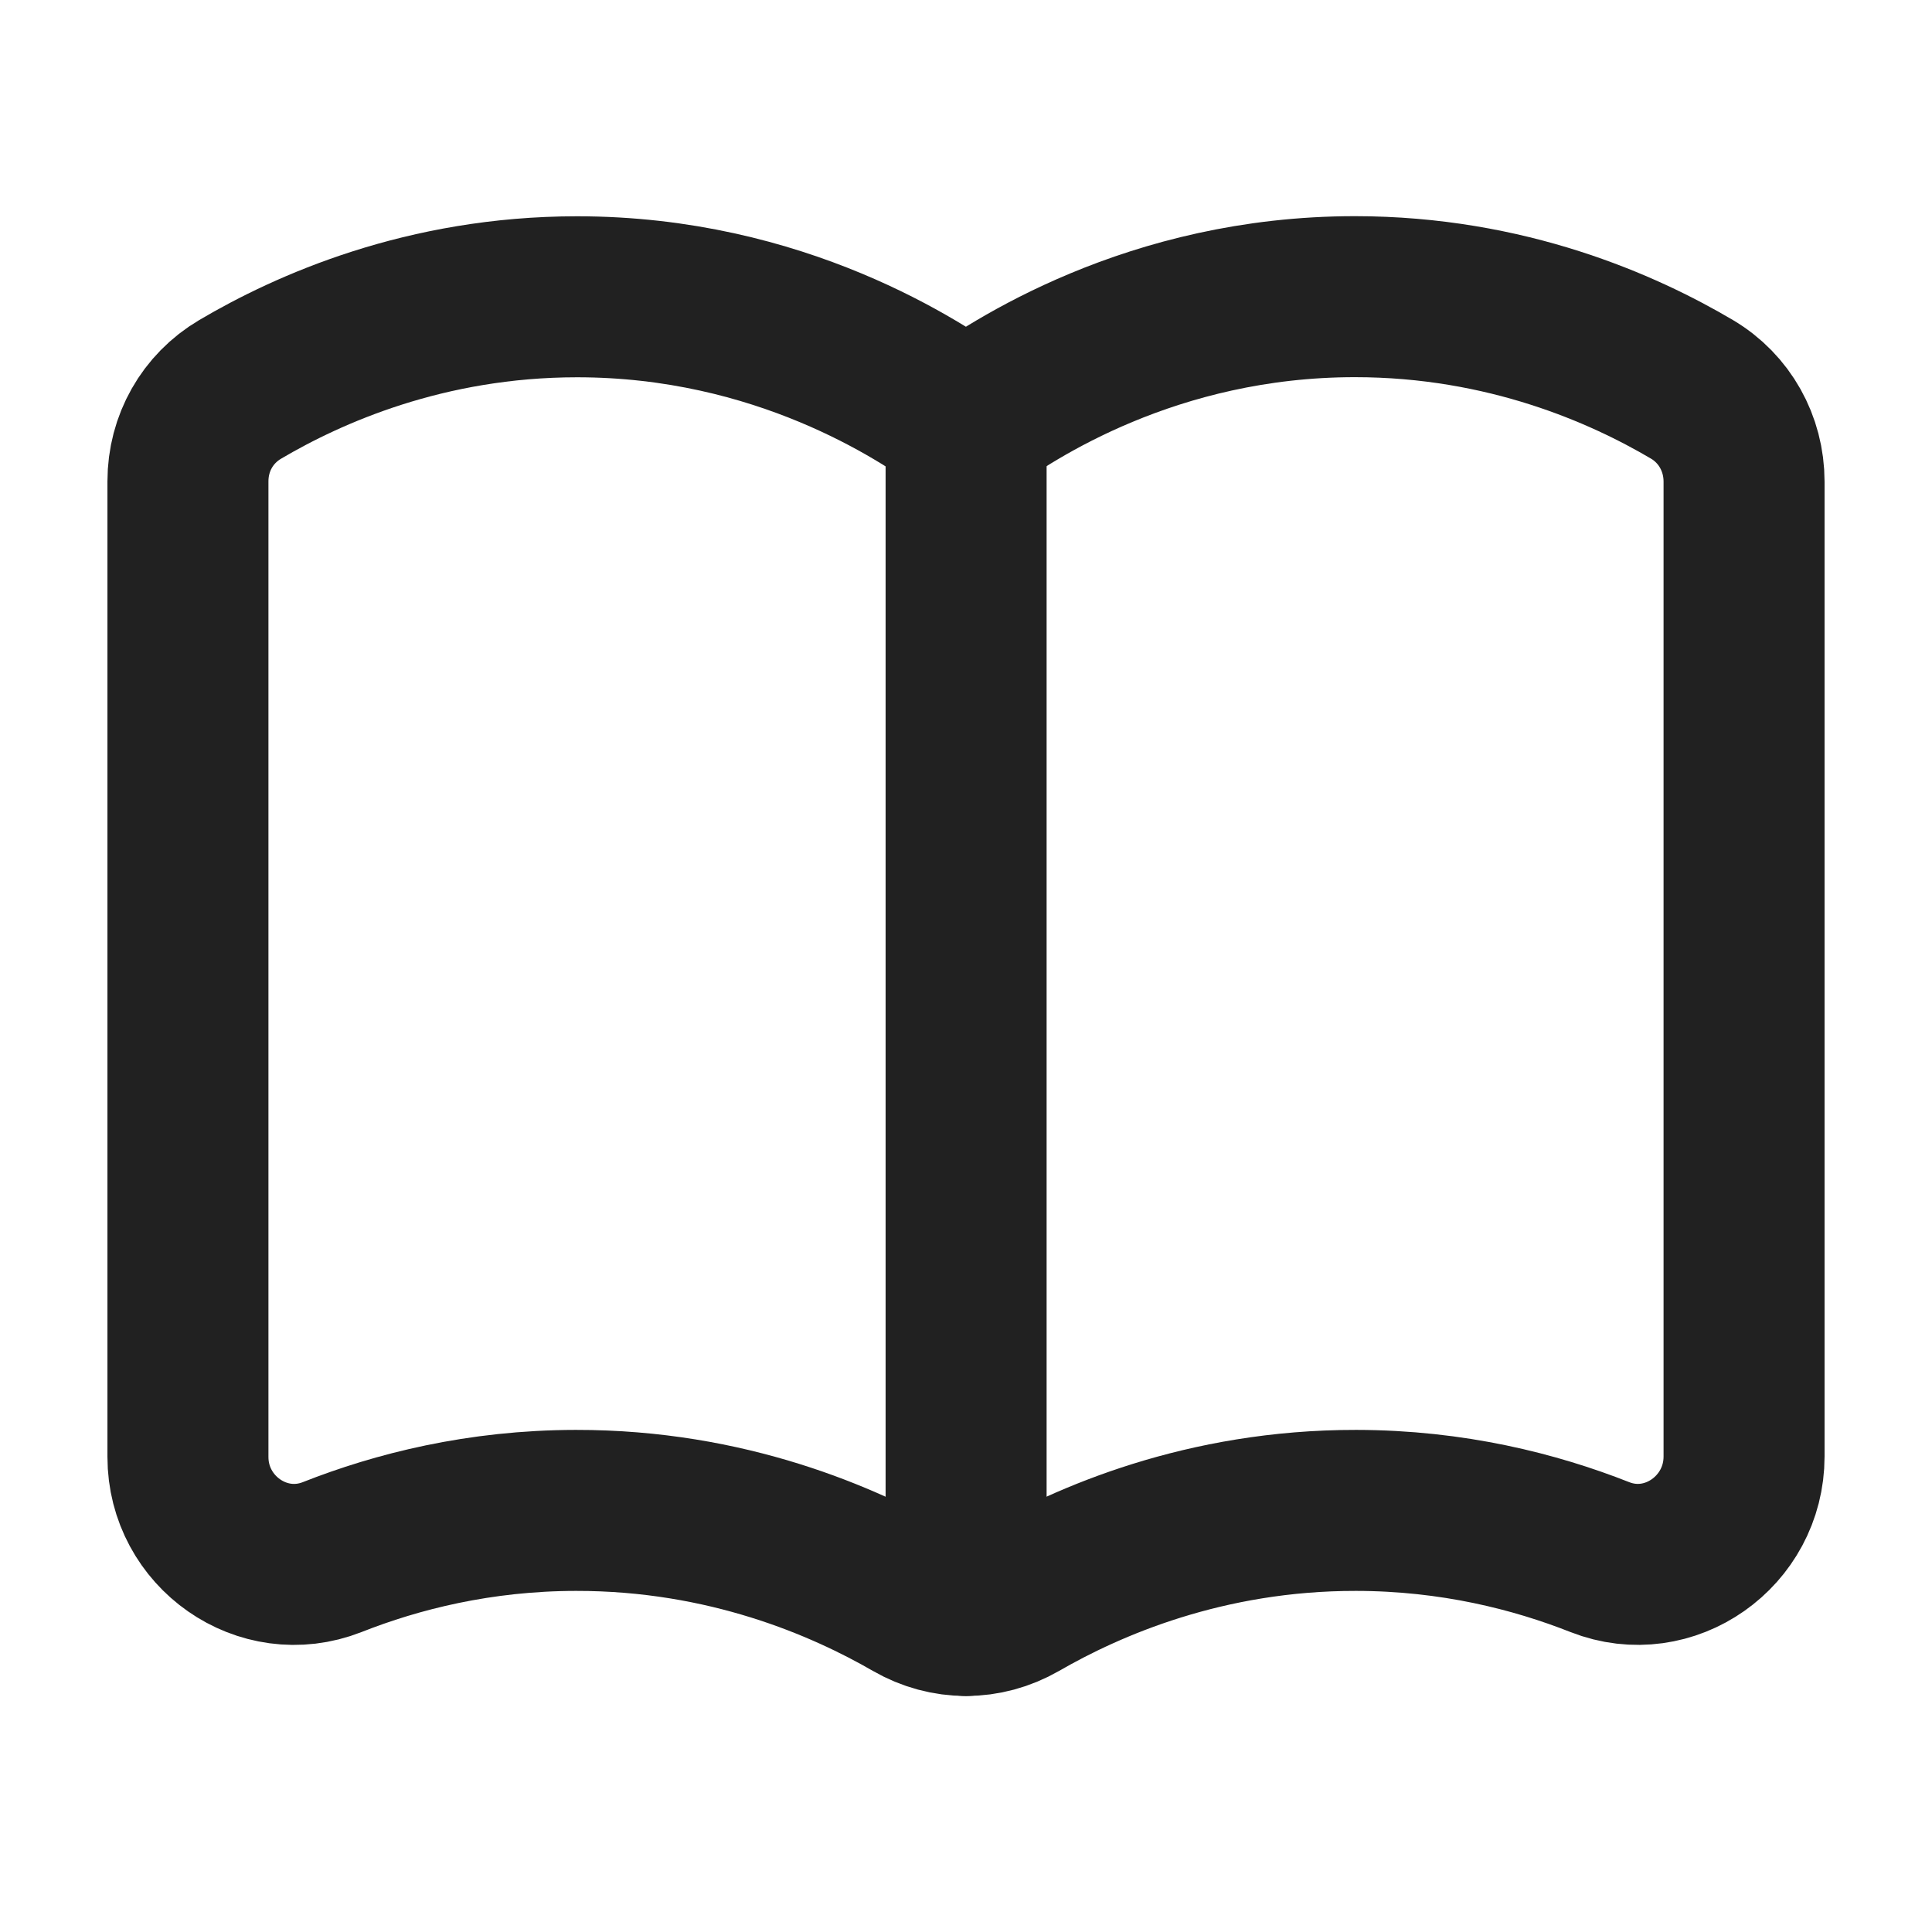 <svg xmlns="http://www.w3.org/2000/svg" height="18" width="18" viewBox="0 0 18 18"><title>book open</title><g stroke-width="1.5" fill="none" stroke="#212121" class="nc-icon-wrapper"><path d="M9,15.051c.17,0,.339-.045,.494-.134,.643-.371,1.732-.847,3.141-.845,.899,.001,1.667,.197,2.27,.435,.648,.255,1.344-.24,1.344-.937V4.487c0-.354-.181-.68-.486-.86-.637-.376-1.726-.863-3.14-.863-1.89,0-3.198,.872-3.624,1.182" stroke-linecap="round" stroke-linejoin="round" stroke="#212121"></path><path d="M9,15.051c-.17,0-.339-.045-.494-.134-.643-.371-1.732-.847-3.141-.845-.899,.001-1.667,.197-2.27,.435-.648,.255-1.344-.237-1.344-.933,0-2.593,0-7.472,0-9.09,0-.354,.181-.676,.486-.856,.637-.376,1.726-.863,3.14-.863,1.89,0,3.198,.872,3.624,1.182h0s0,11.104,0,11.104Z" stroke-linecap="round" stroke-linejoin="round"></path></g></svg>